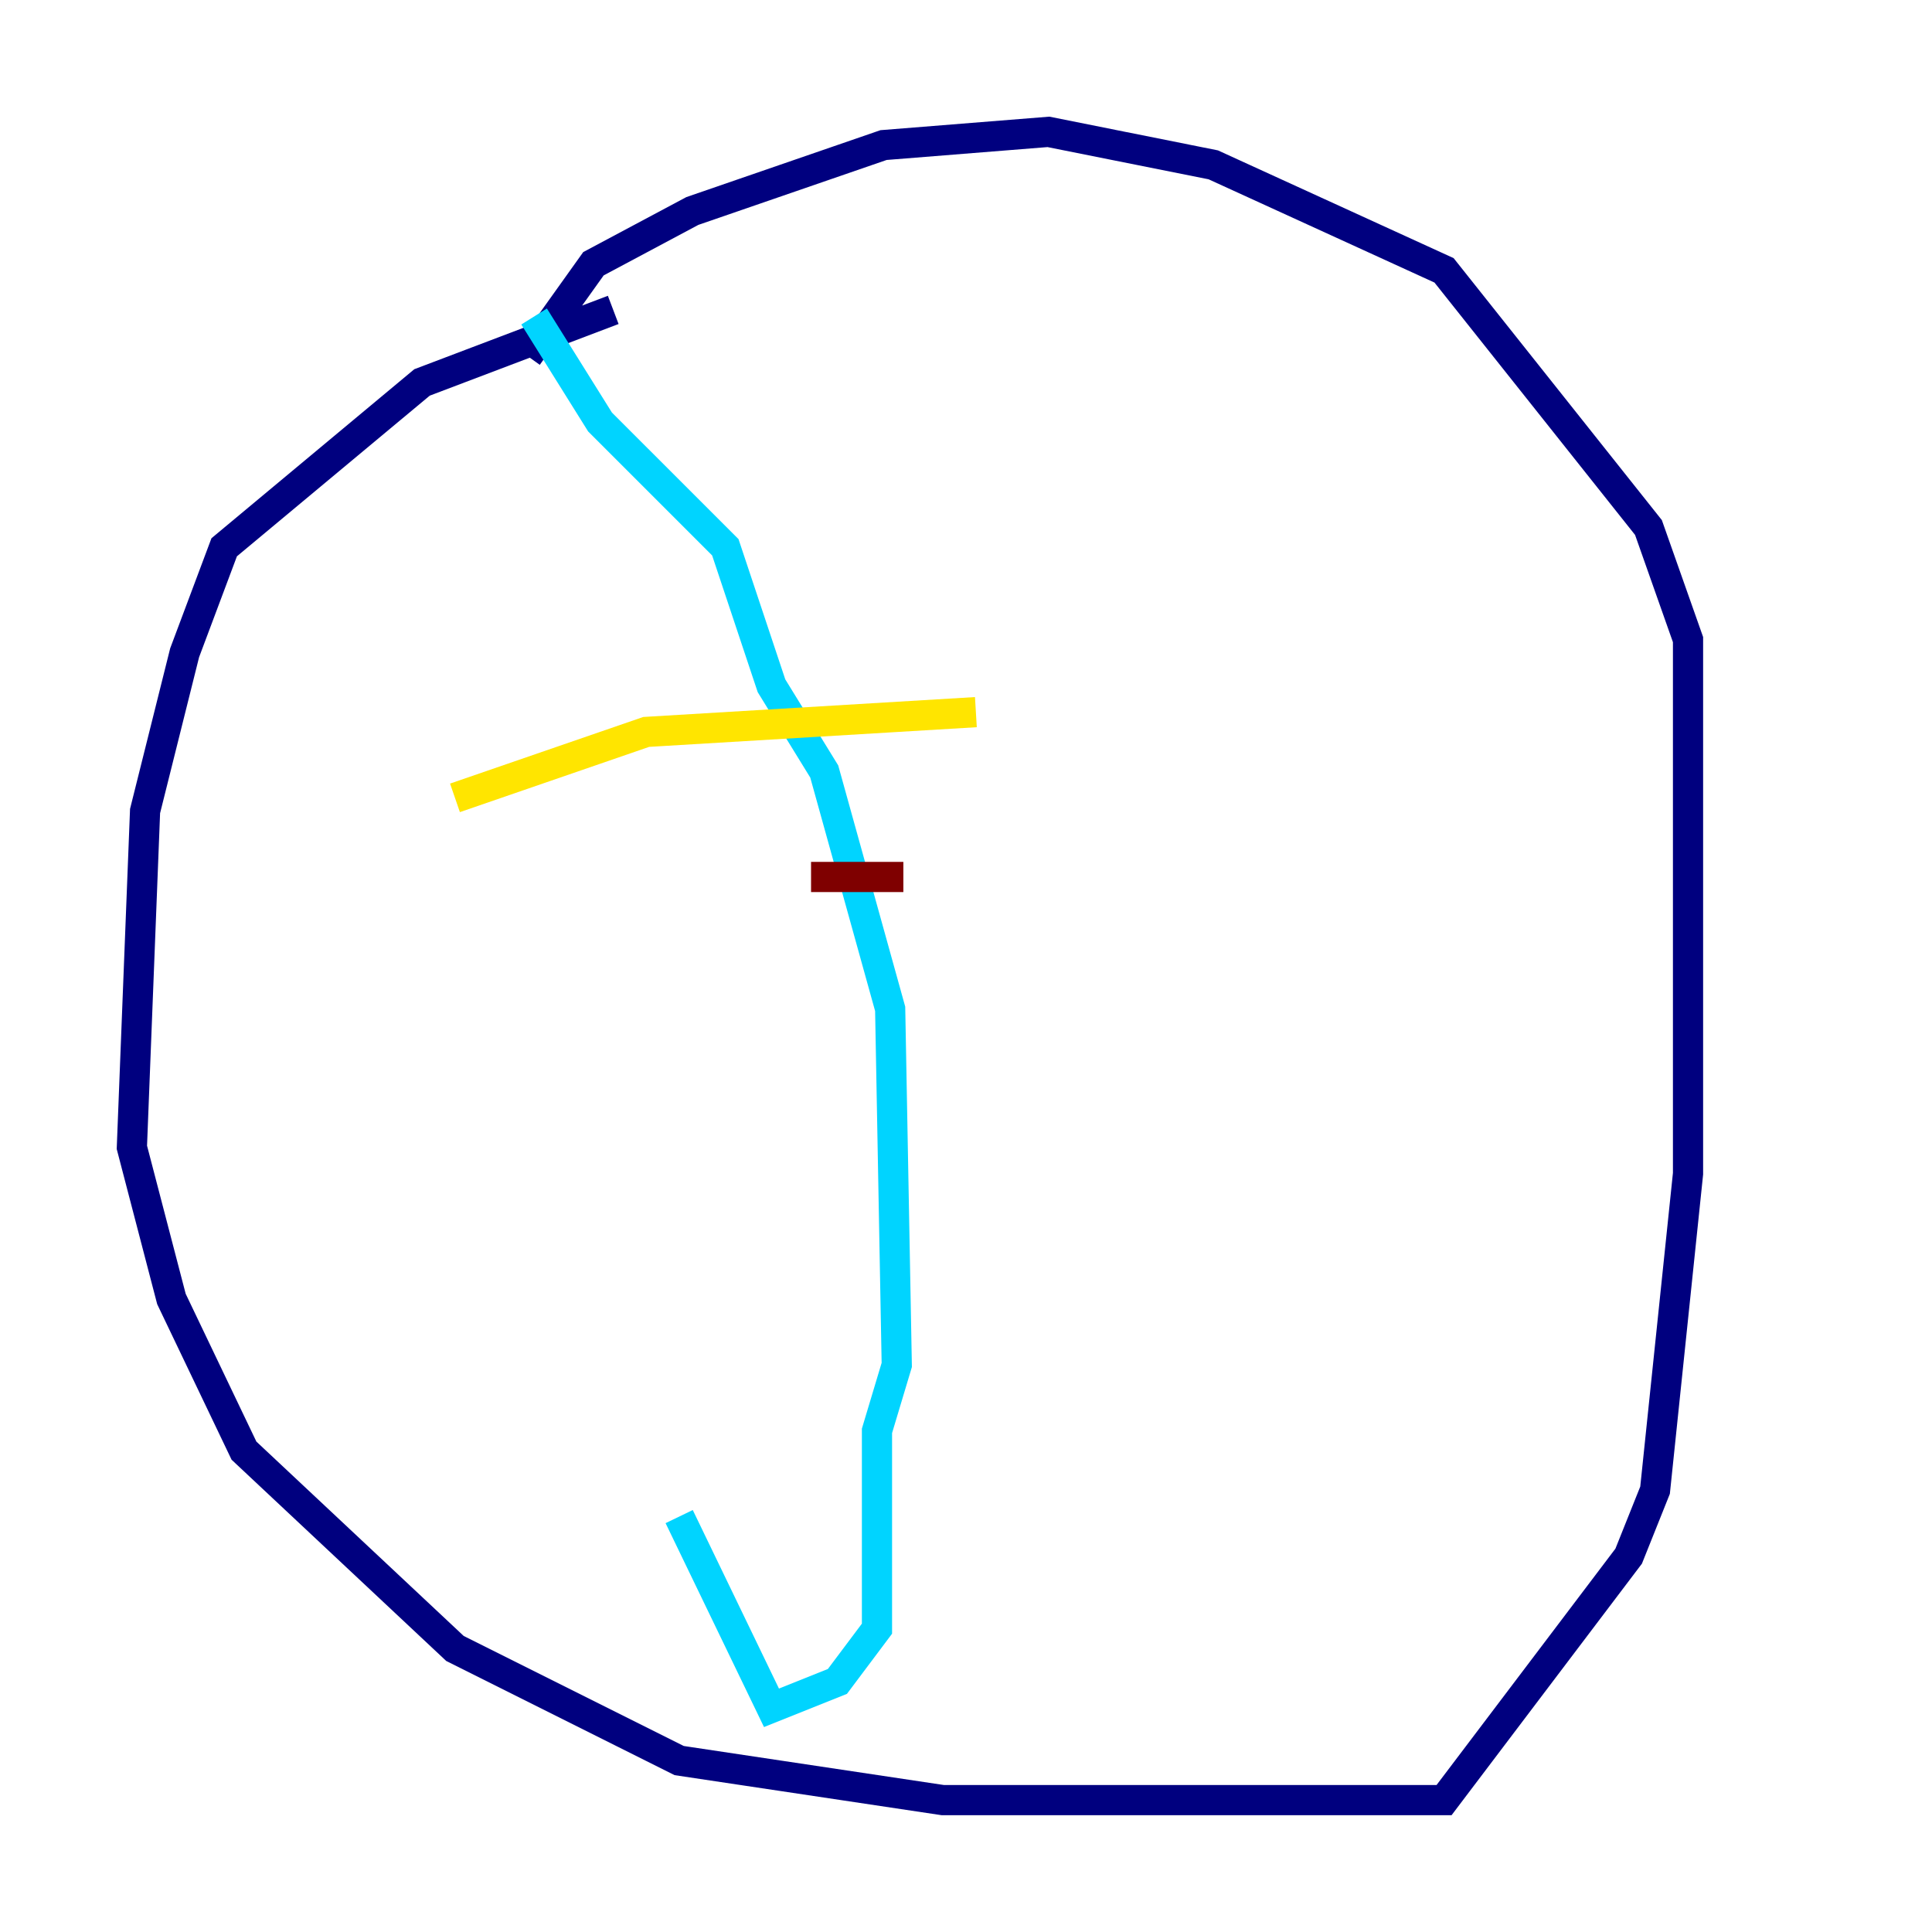 <?xml version="1.0" encoding="utf-8" ?>
<svg baseProfile="tiny" height="128" version="1.2" viewBox="0,0,128,128" width="128" xmlns="http://www.w3.org/2000/svg" xmlns:ev="http://www.w3.org/2001/xml-events" xmlns:xlink="http://www.w3.org/1999/xlink"><defs /><polyline fill="none" points="40.628,20.532 27.959,25.338 14.853,36.259 12.232,43.249 9.611,53.734 8.737,76.014 11.358,86.061 16.164,96.109 30.143,109.215 44.997,116.642 62.471,119.263 95.672,119.263 107.904,103.099 109.652,98.73 111.836,77.761 111.836,42.375 109.215,34.949 95.672,17.911 80.382,10.921 69.461,8.737 58.539,9.611 45.87,13.979 39.317,17.474 34.949,23.59" stroke="#00007f" stroke-width="2" /><polyline fill="none" points="35.386,20.969 39.754,27.959 48.055,36.259 51.113,45.433 54.608,51.113 58.976,66.84 59.413,90.43 58.102,94.799 58.102,107.904 55.481,111.399 51.113,113.147 44.997,100.478" stroke="#00d4ff" stroke-width="2" /><polyline fill="none" points="30.143,52.86 42.812,48.492 64.655,47.181" stroke="#ffe500" stroke-width="2" /><polyline fill="none" points="53.734,58.102 59.85,58.102" stroke="#7f0000" stroke-width="2" /></svg>